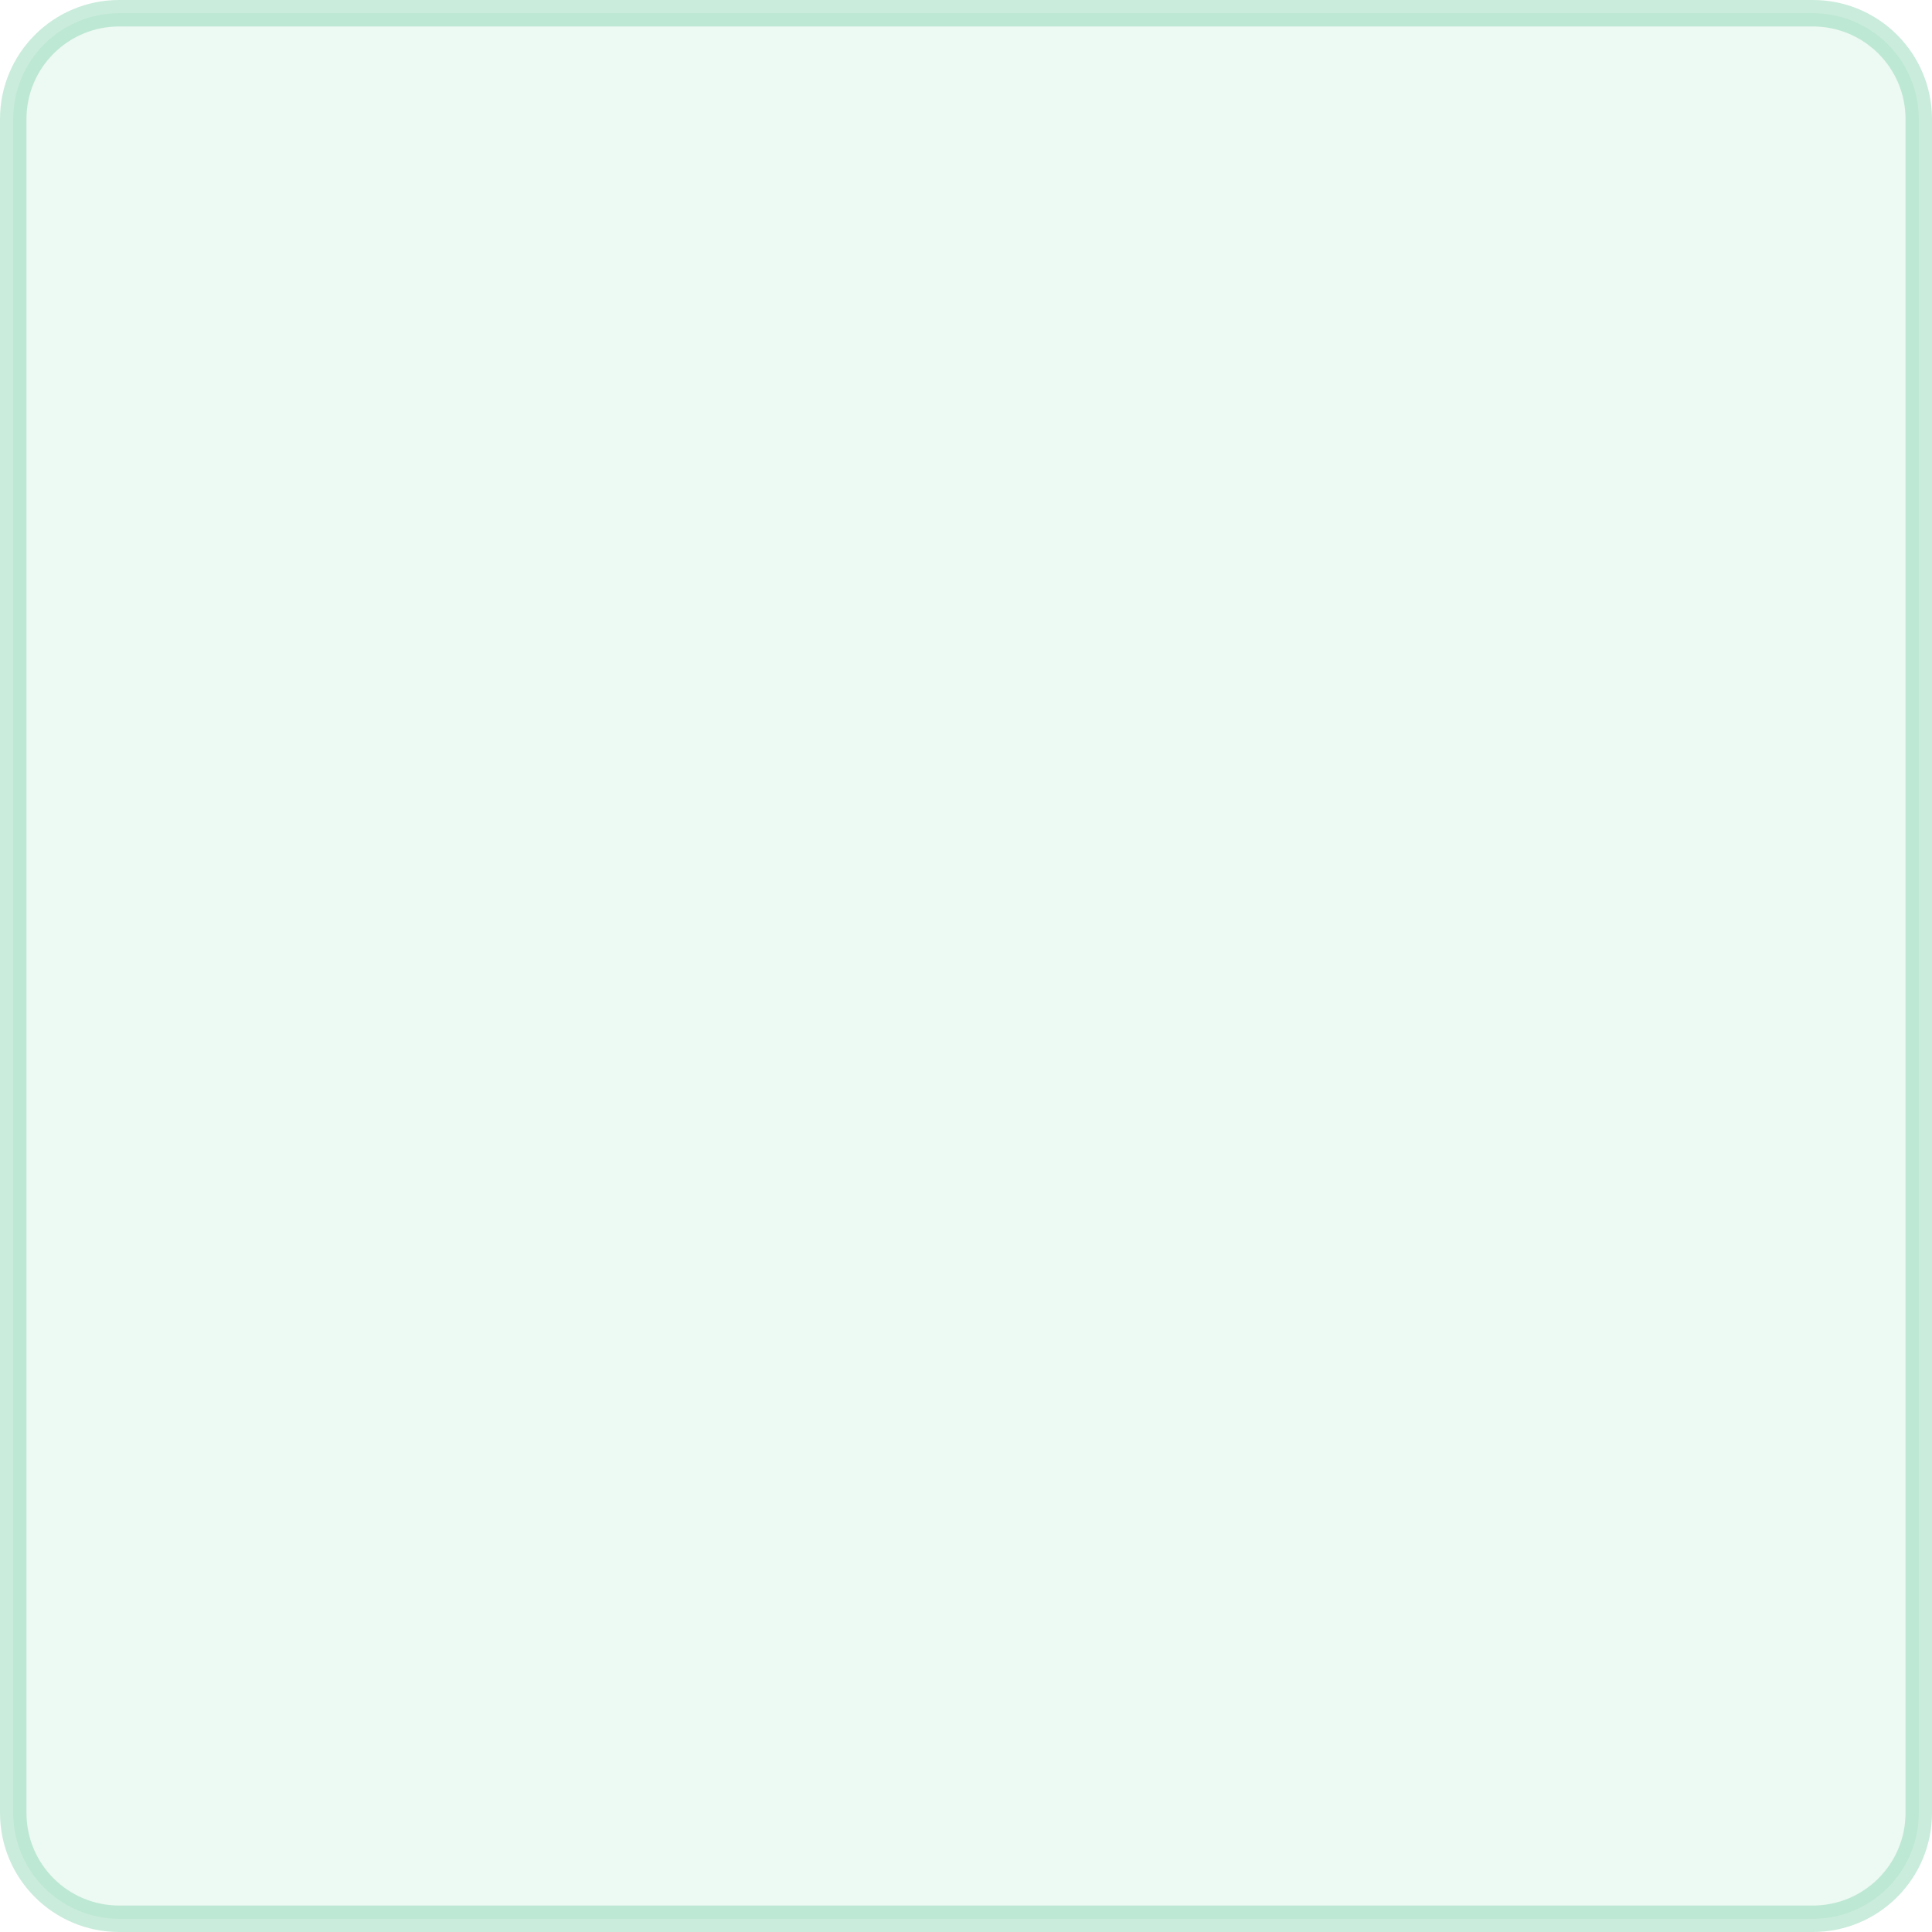 <svg width="73" height="73" viewBox="0 0 73 73" fill="none" xmlns="http://www.w3.org/2000/svg">
<g clip-path="url(#clip0_3541_1472)">
<path d="M68.5 0.5H4.5C2.291 0.5 0.5 2.291 0.5 4.5V68.5C0.5 70.709 2.291 72.5 4.5 72.5H68.5C70.709 72.5 72.5 70.709 72.5 68.5V4.5C72.5 2.291 70.709 0.5 68.5 0.5Z" fill="#4FBF8B" fill-opacity="0.1" stroke="#4FBF8B" stroke-opacity="0.3"/>
</g>
<defs>
<clipPath id="clip0_3541_1472">
<rect width="73" height="73" fill="white"/>
</clipPath>
</defs>
</svg>
